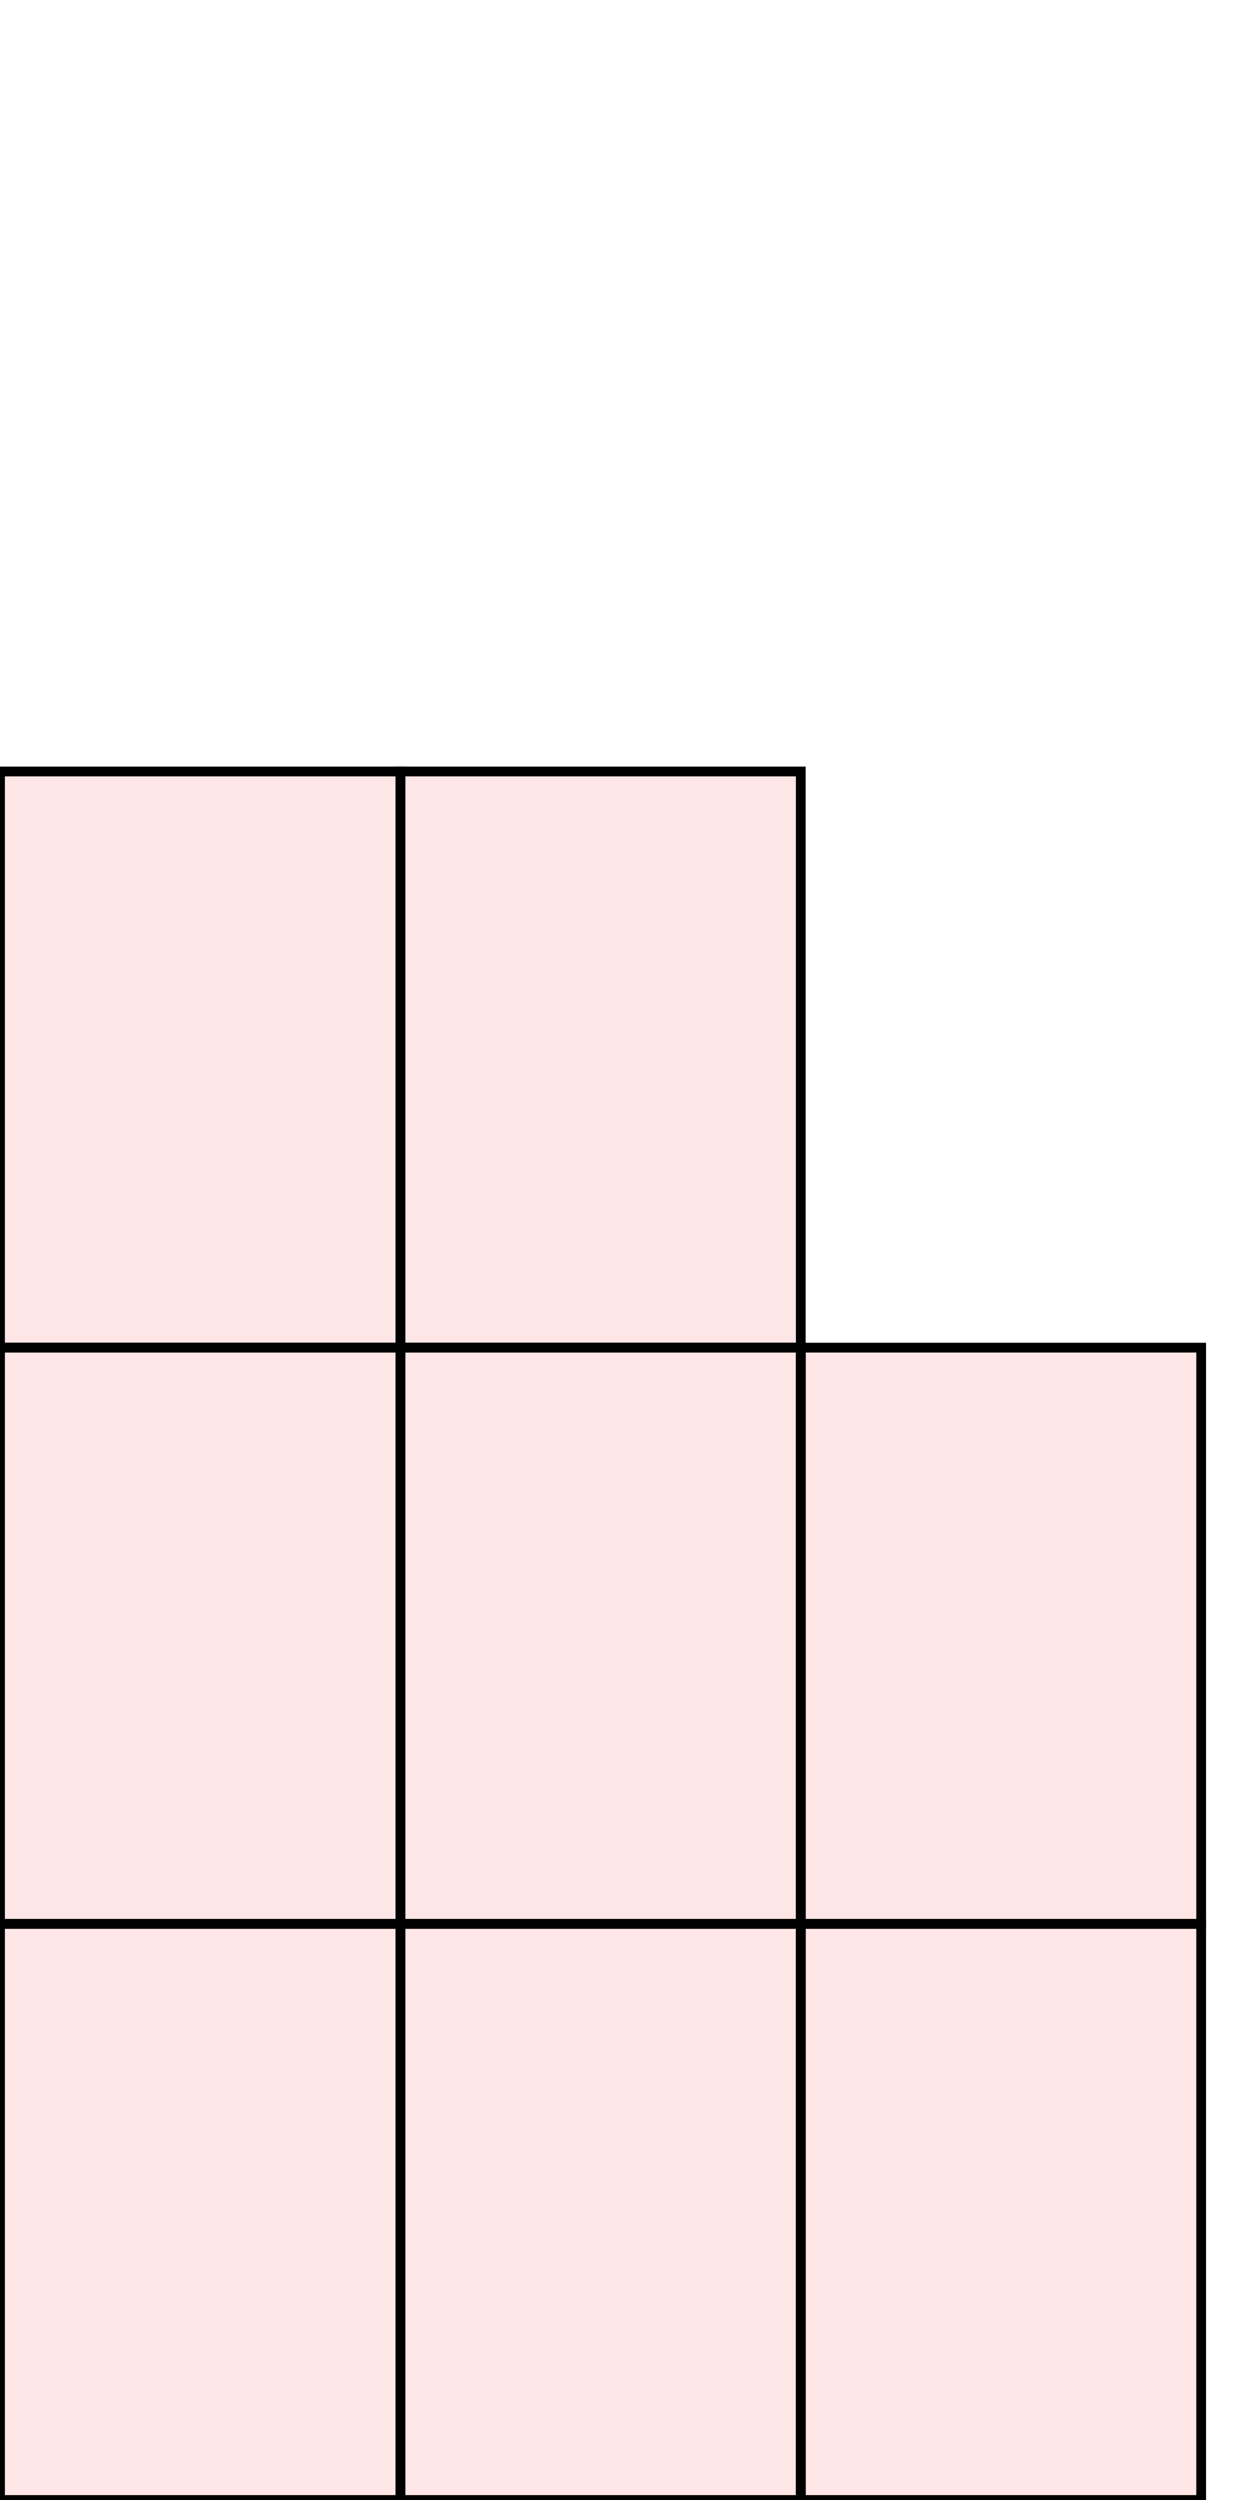 <?xml version="1.0" encoding="UTF-8"?>
<svg xmlns="http://www.w3.org/2000/svg" xmlns:xlink="http://www.w3.org/1999/xlink"
     width="128" height="256" viewBox="0 0 128 256">
<defs>
</defs>
<rect x="0" y="197" width="41" height="59" stroke="black" fill="red" fill-opacity="0.1" id="0">
<title>sprite_555</title>
</rect>
<rect x="41" y="197" width="41" height="59" stroke="black" fill="red" fill-opacity="0.1" id="1">
<title>sprite_556</title>
</rect>
<rect x="82" y="197" width="41" height="59" stroke="black" fill="red" fill-opacity="0.1" id="2">
<title>sprite_557</title>
</rect>
<rect x="0" y="138" width="41" height="59" stroke="black" fill="red" fill-opacity="0.1" id="3">
<title>sprite_558</title>
</rect>
<rect x="41" y="138" width="41" height="59" stroke="black" fill="red" fill-opacity="0.1" id="4">
<title>sprite_559</title>
</rect>
<rect x="82" y="138" width="41" height="59" stroke="black" fill="red" fill-opacity="0.1" id="5">
<title>sprite_560</title>
</rect>
<rect x="0" y="79" width="41" height="59" stroke="black" fill="red" fill-opacity="0.1" id="6">
<title>sprite_561</title>
</rect>
<rect x="41" y="79" width="41" height="59" stroke="black" fill="red" fill-opacity="0.1" id="7">
<title>sprite_562</title>
</rect>
</svg>